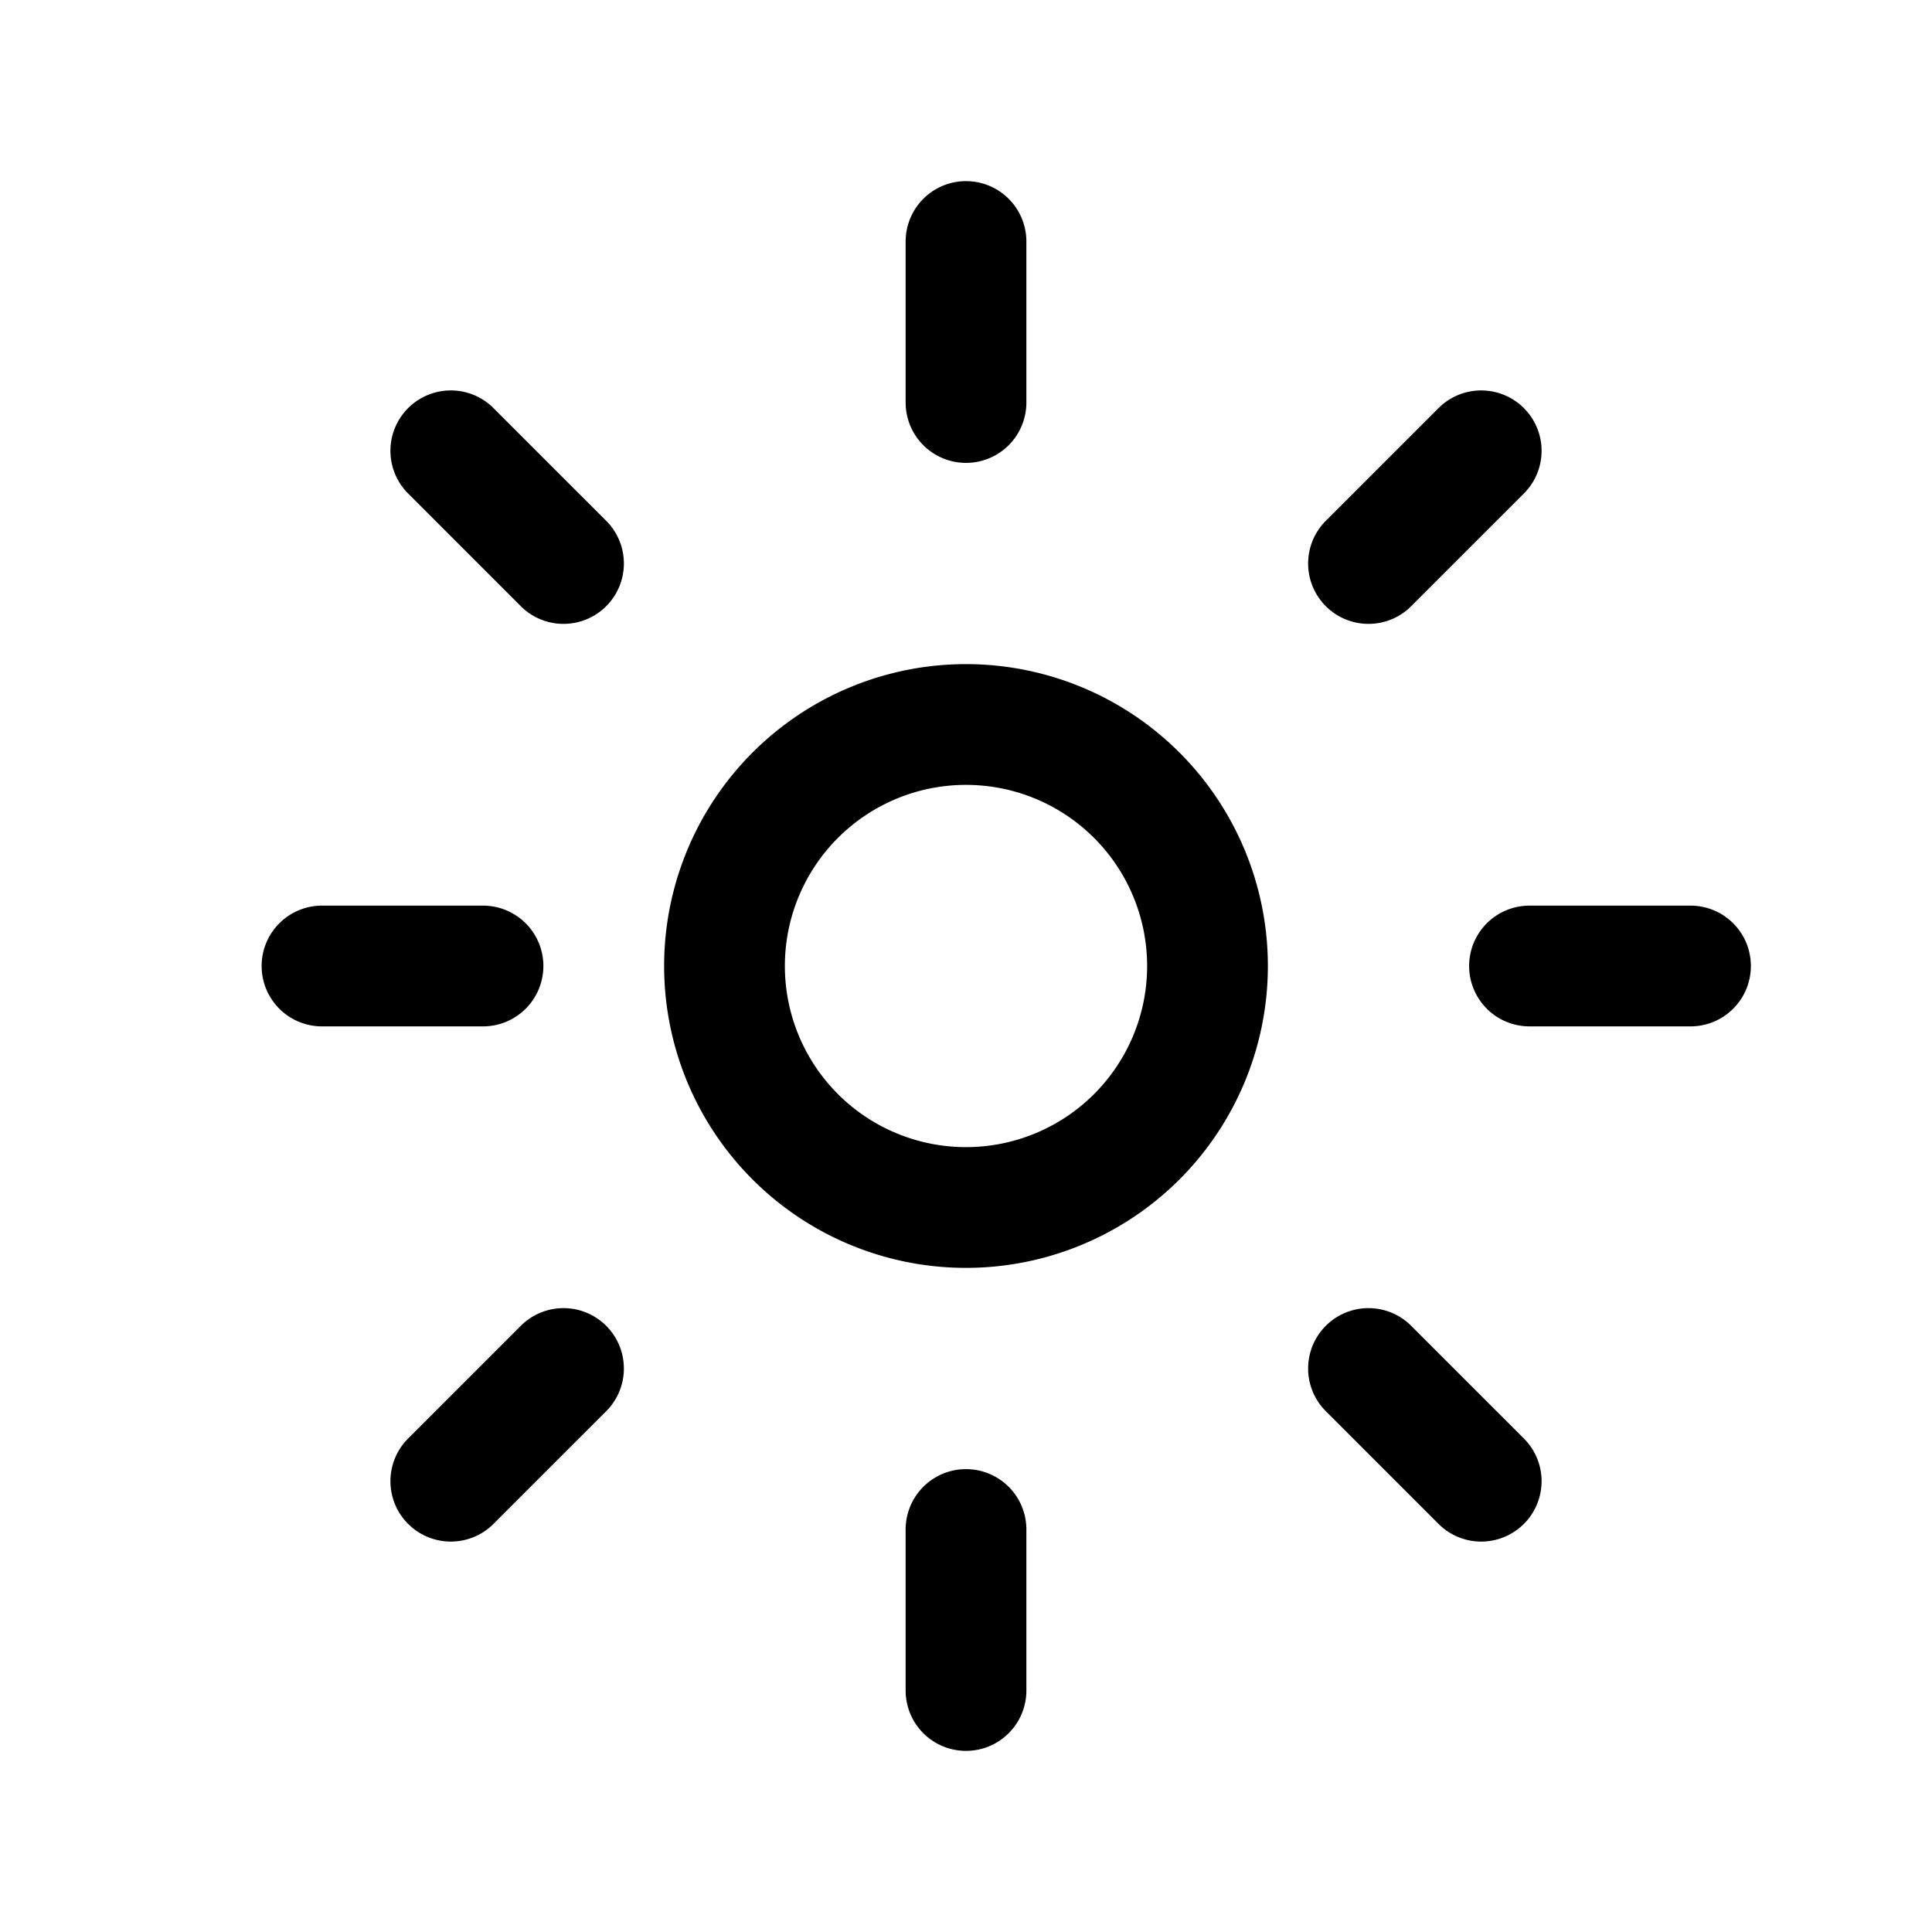 <svg xmlns="http://www.w3.org/2000/svg" fill="none" stroke-linecap="round" stroke-linejoin="round" viewBox="0 0 24 24" stroke-width="1.5" stroke="currentColor" aria-hidden="true" data-slot="icon" height="16px" width="16px">
  <path d="M9 12a3 3 0 1 0 6 0 3 3 0 1 0-6 0M12 5V3M17 7l1.4-1.4M19 12h2M17 17l1.4 1.4M12 19v2M7 17l-1.4 1.4M6 12H4M7 7 5.6 5.6"/>
</svg>
